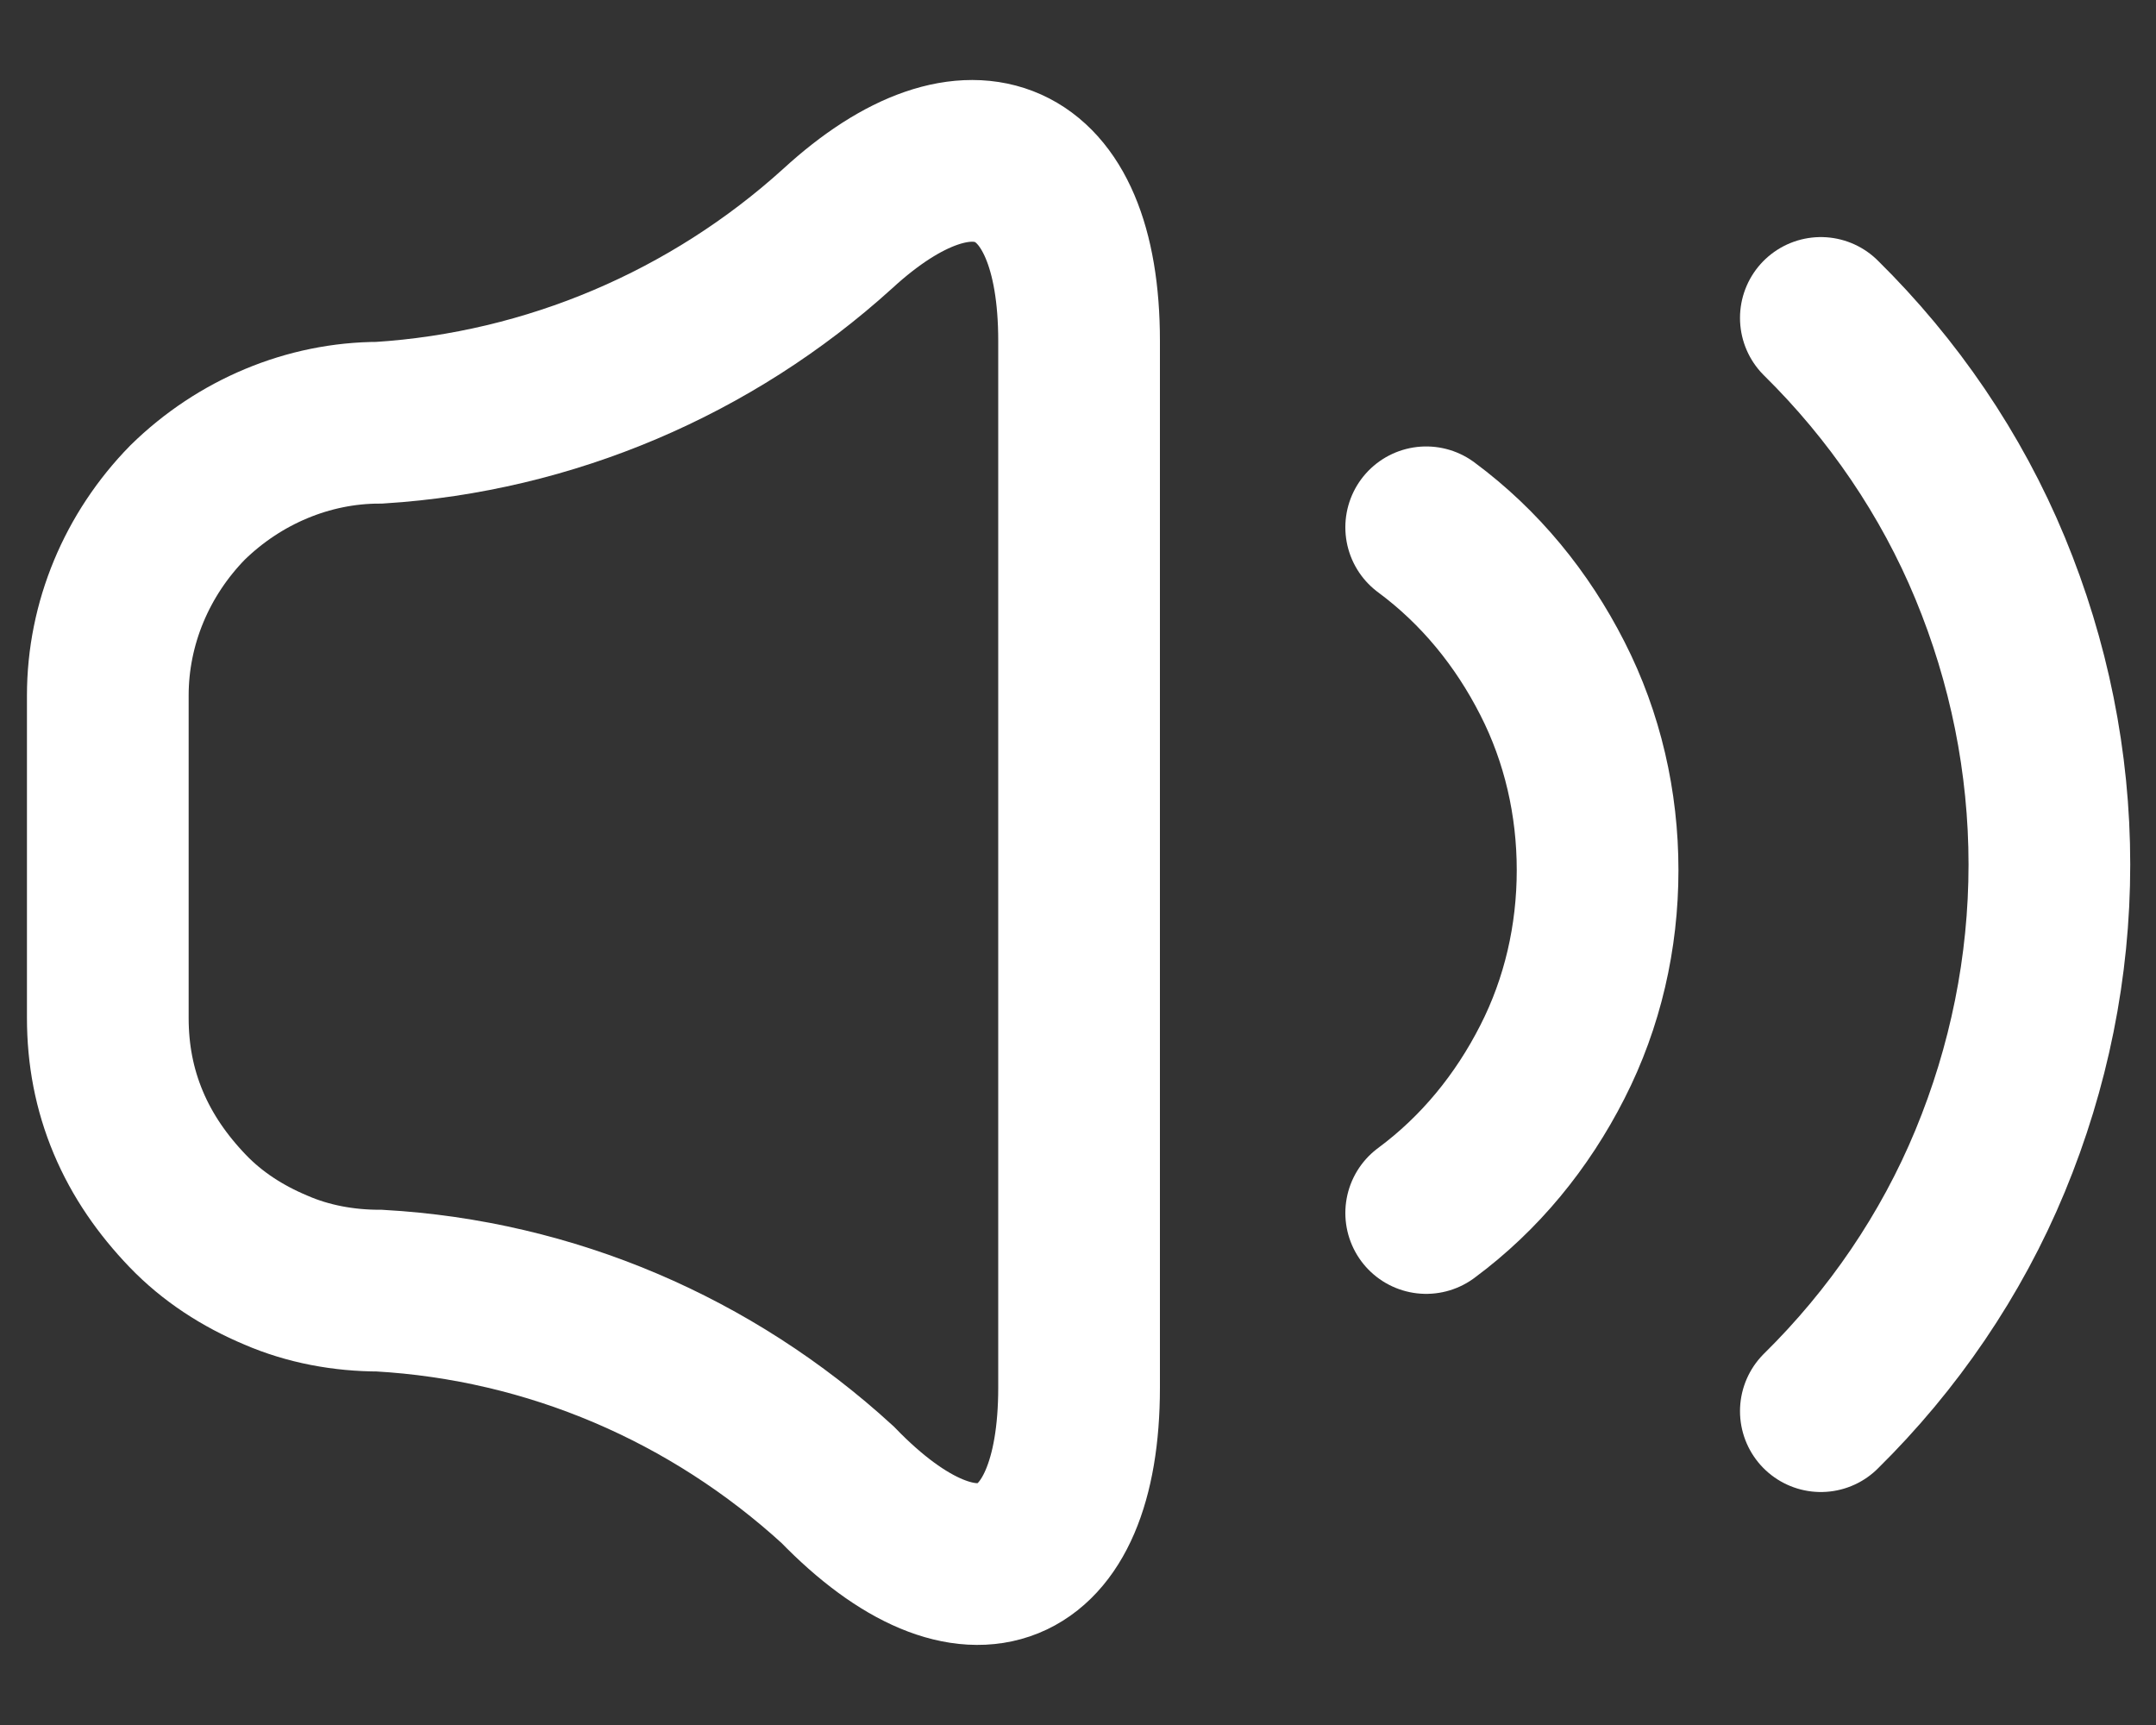 <svg width="20" height="16" viewBox="0 0 20 16" fill="none" xmlns="http://www.w3.org/2000/svg">
<rect x="0" y="0" width="20" height="16" fill="#333333" stroke="none"/>
<path d="M13.23 4.891C13.73 5.261 14.12 5.741 14.4 6.291C14.681 6.841 14.82 7.451 14.82 8.071C14.82 8.691 14.681 9.301 14.4 9.851C14.12 10.401 13.73 10.881 13.23 11.251" stroke="white" stroke-width="1.5" stroke-linecap="round" stroke-linejoin="round"/>
<path d="M16.891 2.949C17.561 3.609 18.101 4.399 18.461 5.269C18.821 6.139 19.011 7.069 19.011 8.019C19.011 8.969 18.821 9.899 18.461 10.769C18.101 11.639 17.561 12.429 16.891 13.089" stroke="white" stroke-width="1.5" stroke-linecap="round" stroke-linejoin="round"/>
<path d="M10.01 3.171V12.871C10.01 14.621 9 15.041 7.77 13.771C6.6 12.701 5.11 12.061 3.52 11.971C3.19 11.971 2.86 11.911 2.56 11.781C2.25 11.651 1.97 11.471 1.74 11.231C1.51 10.991 1.32 10.721 1.19 10.411C1.06 10.101 1 9.781 1 9.441V6.451C1 5.781 1.27 5.141 1.74 4.661C2.22 4.191 2.86 3.921 3.52 3.921C5.1 3.821 6.6 3.181 7.77 2.121C9 0.991 10.01 1.411 10.01 3.161V3.171Z" stroke="white" stroke-width="1.5" stroke-miterlimit="10"/>
</svg>
